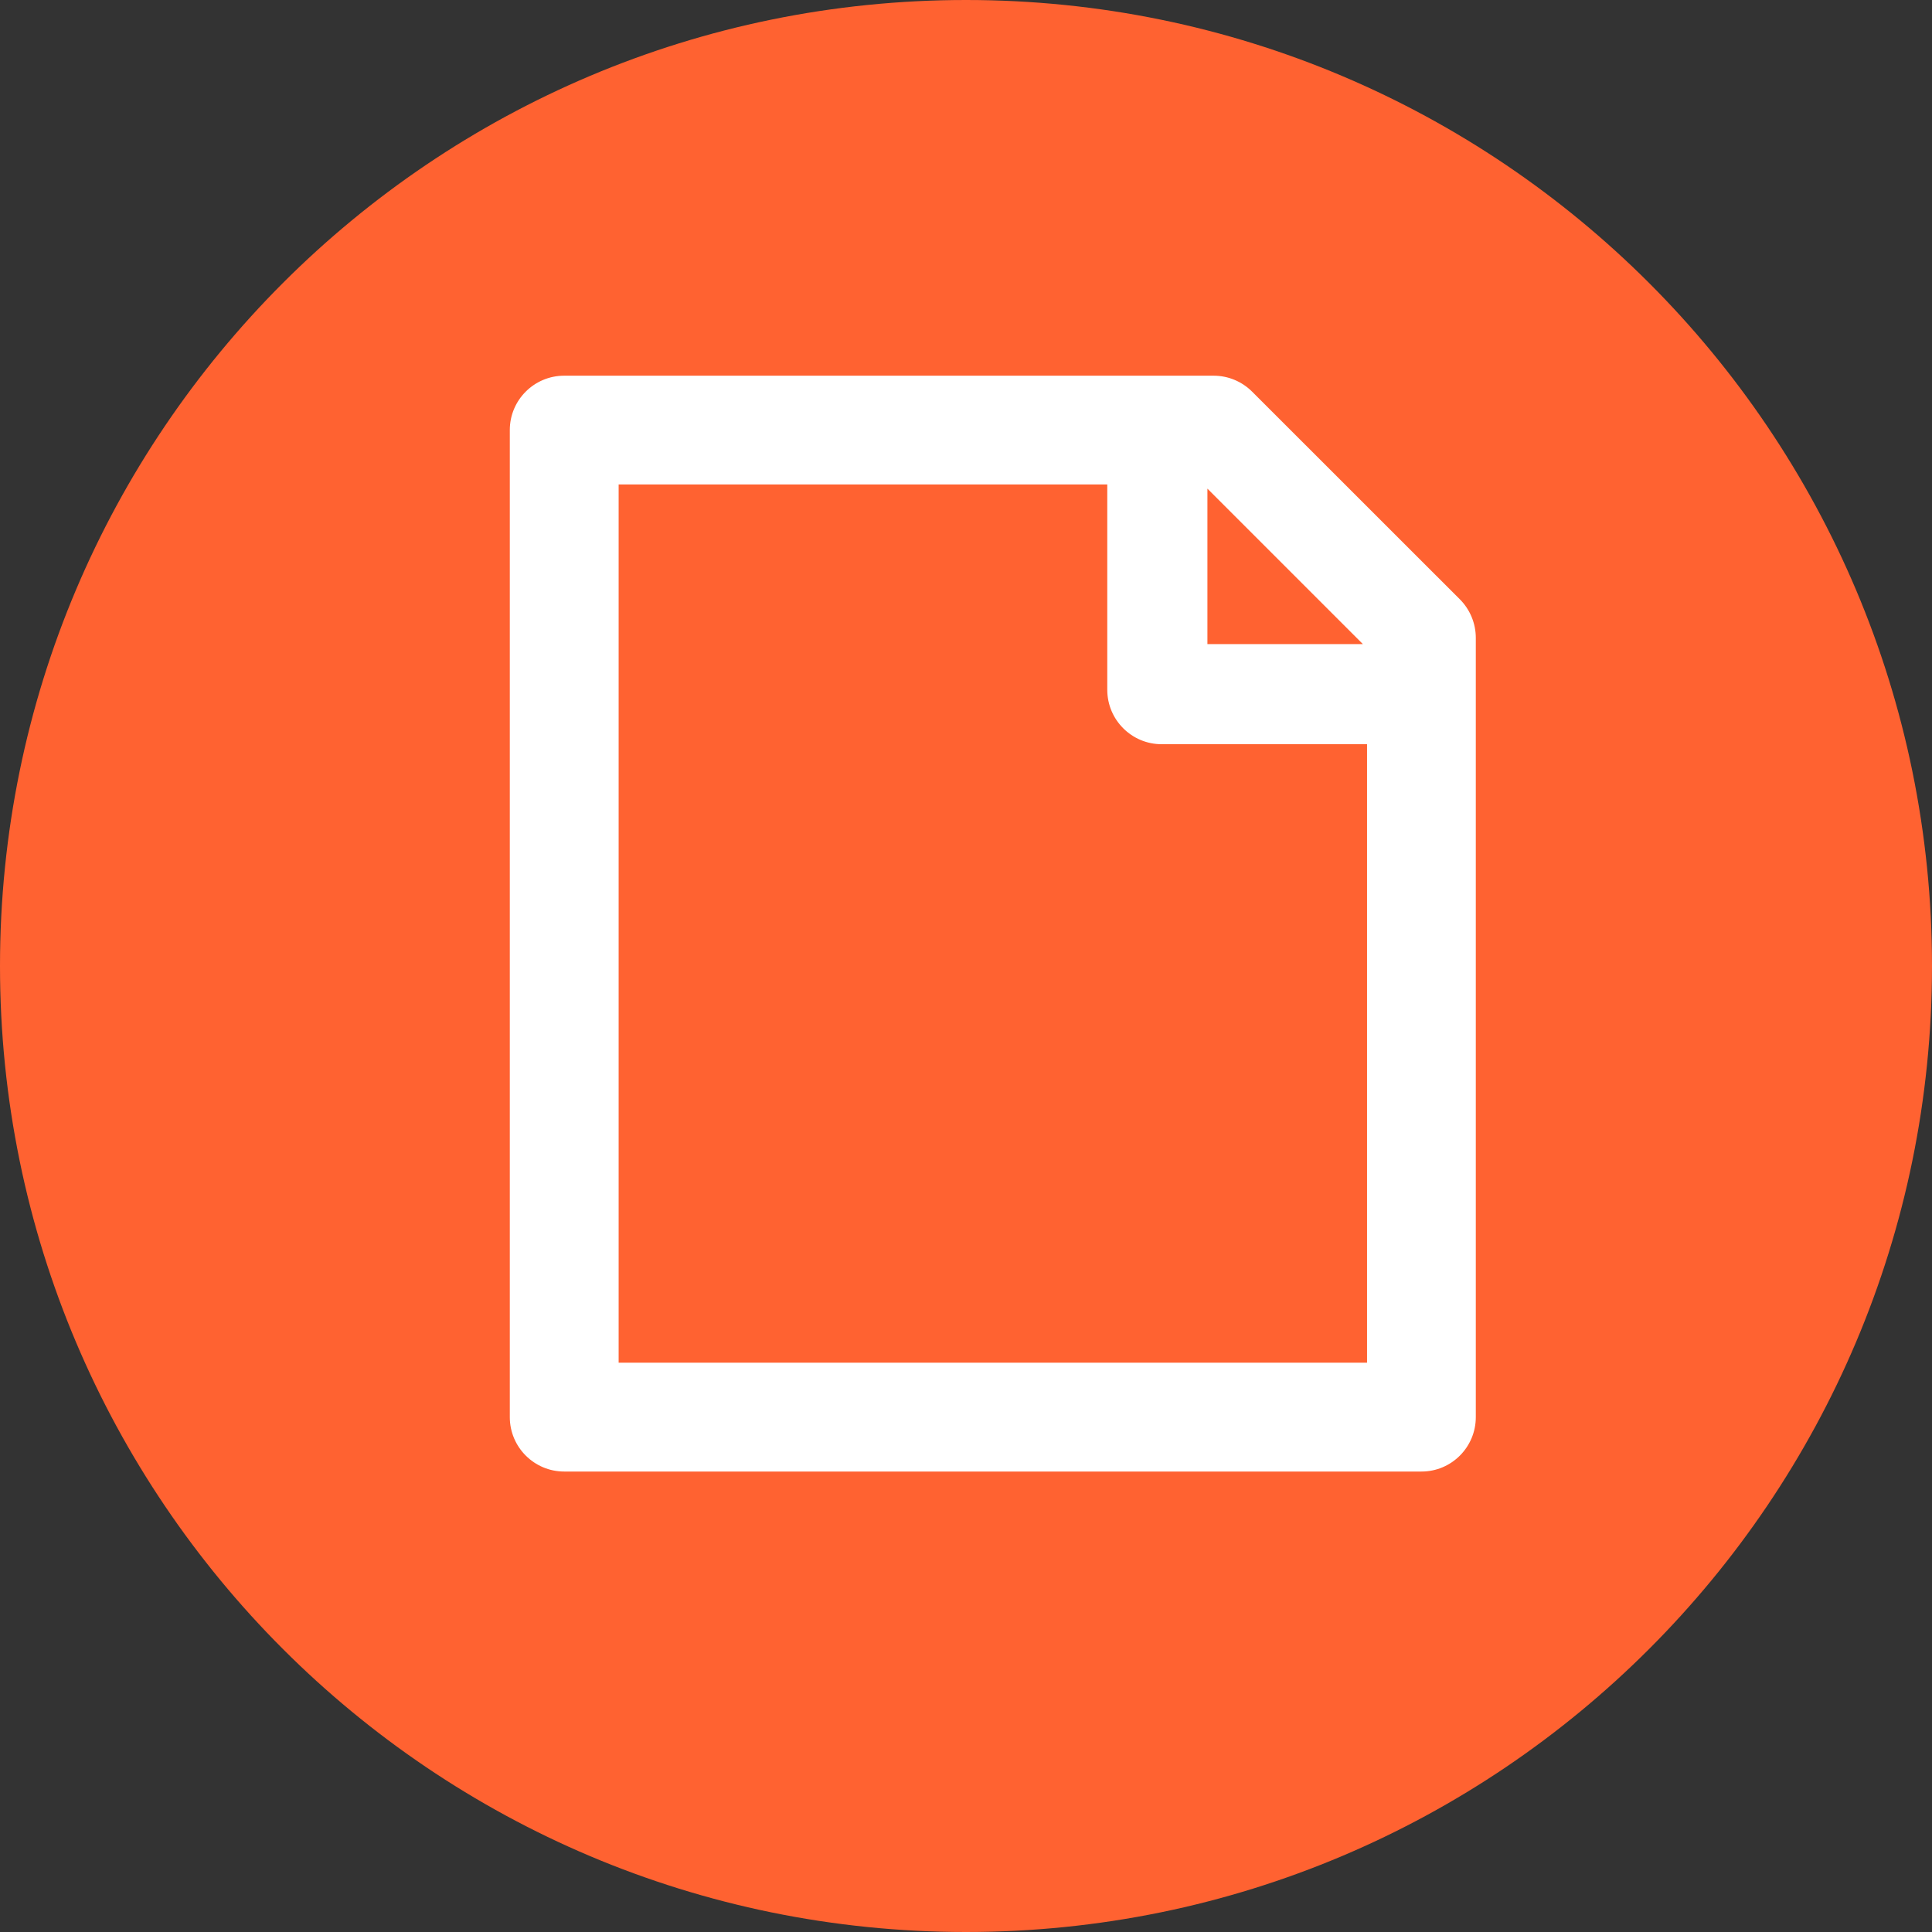 <svg width="24" height="24" viewBox="0 0 24 24" fill="none" xmlns="http://www.w3.org/2000/svg">
<rect x="0" y="0" width="24" height="24" fill="#333333" stroke="none"/>
<path d="M12 24C18.627 24 24 18.627 24 12C24 5.373 18.627 0 12 0C5.373 0 0 5.373 0 12C0 18.627 5.373 24 12 24Z" fill="#FF6231"/>
<path fill-rule="evenodd" clip-rule="evenodd" d="M6.333 5.342C6.333 4.969 6.636 4.667 7.009 4.667H15.076C15.255 4.667 15.427 4.738 15.554 4.865L18.136 7.446C18.262 7.573 18.333 7.745 18.333 7.924V17.604C18.333 17.977 18.031 18.28 17.658 18.28H7.009C6.636 18.28 6.333 17.977 6.333 17.604V5.342ZM7.685 6.018V16.928H16.982V9.245H14.431C14.058 9.245 13.755 8.942 13.755 8.569V6.018H7.685ZM16.93 8.001L14.999 6.07V8.001H16.93Z" fill="white"/>
</svg>
